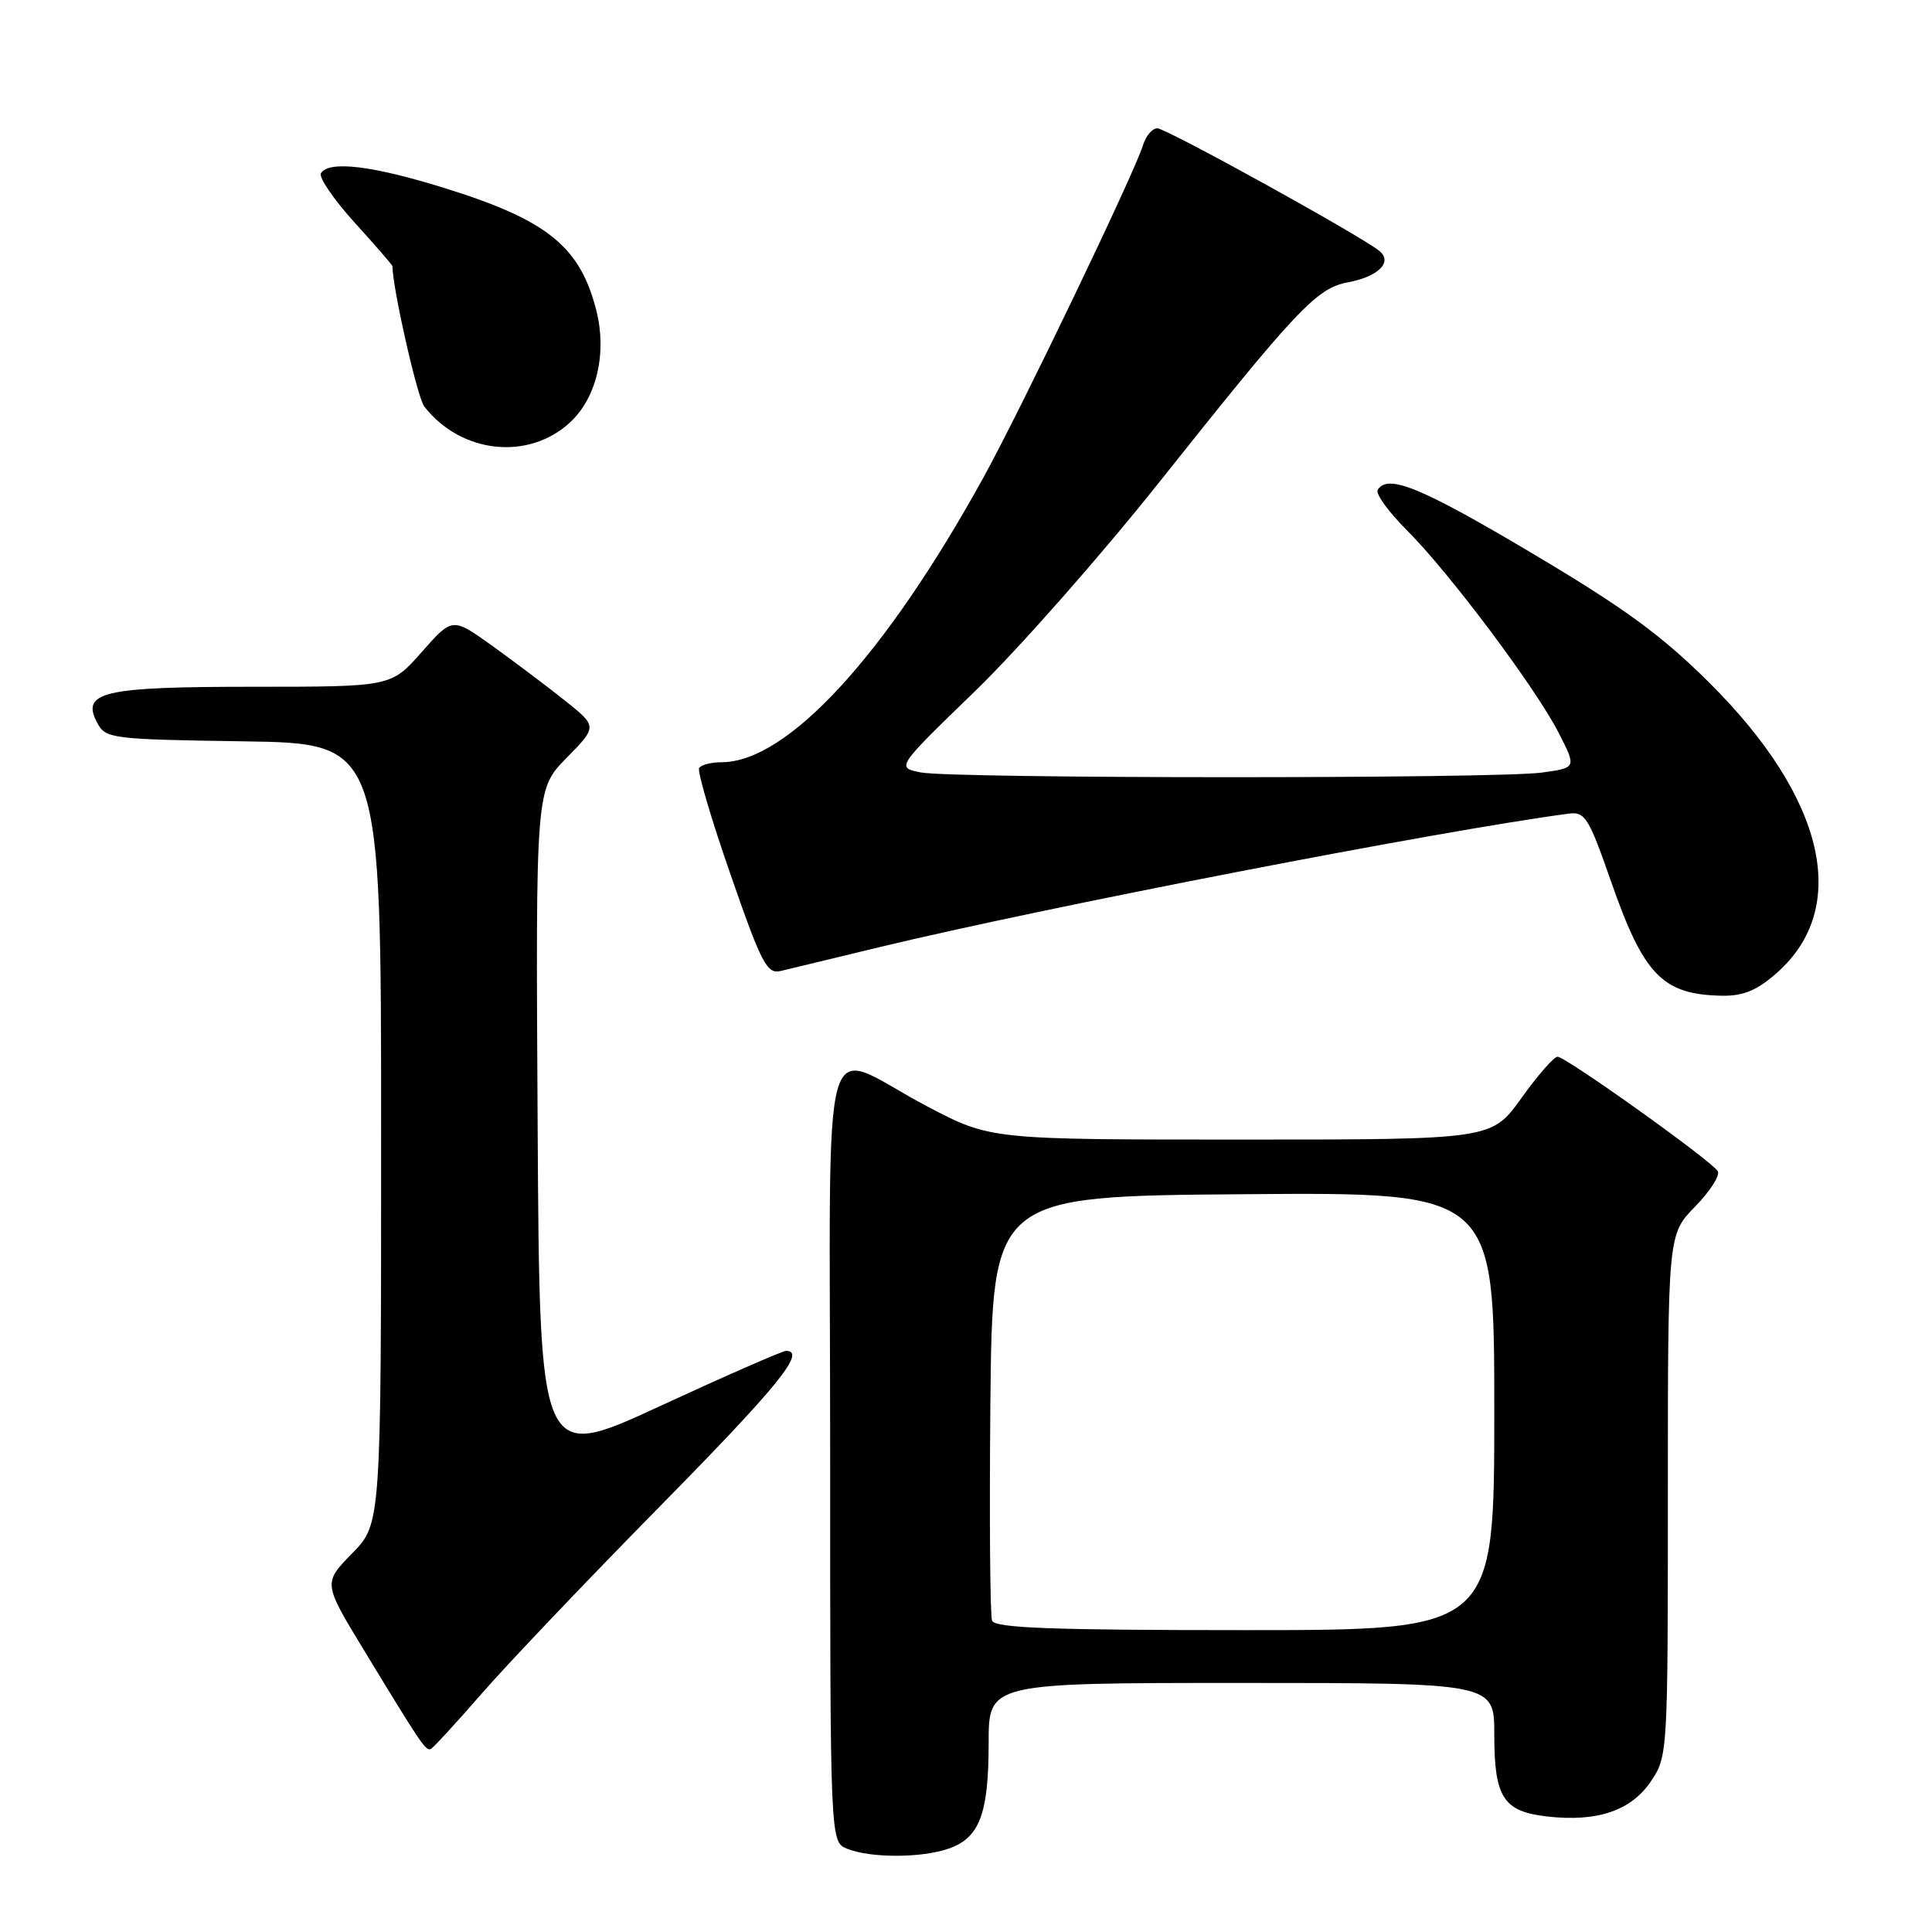 <?xml version="1.0" encoding="UTF-8" standalone="no"?>
<!DOCTYPE svg PUBLIC "-//W3C//DTD SVG 1.1//EN" "http://www.w3.org/Graphics/SVG/1.1/DTD/svg11.dtd" >
<svg xmlns="http://www.w3.org/2000/svg" xmlns:xlink="http://www.w3.org/1999/xlink" version="1.1" viewBox="0 0 256 256">
 <g >
 <path fill="currentColor"
d=" M 125.71 244.95 C 129.80 243.53 131.00 240.35 131.00 230.95 C 131.00 223.00 131.00 223.00 164.50 223.00 C 198.00 223.00 198.00 223.00 198.00 229.81 C 198.00 238.20 199.19 240.04 205.06 240.70 C 211.67 241.44 216.13 239.92 218.75 236.04 C 220.98 232.74 221.00 232.33 221.00 198.14 C 221.00 163.58 221.00 163.58 224.61 159.88 C 226.60 157.85 227.95 155.73 227.61 155.18 C 226.74 153.77 207.45 140.00 206.38 140.02 C 205.90 140.03 203.73 142.51 201.58 145.52 C 197.65 151.00 197.65 151.00 164.44 151.00 C 131.23 151.00 131.23 151.00 122.86 146.60 C 108.32 138.96 110.00 132.96 110.00 192.46 C 110.00 244.06 110.00 244.06 112.25 244.97 C 115.36 246.22 122.10 246.21 125.71 244.95 Z  M 63.75 224.50 C 67.09 220.65 77.74 209.46 87.41 199.63 C 103.13 183.66 106.91 179.00 104.15 179.00 C 103.68 179.00 96.14 182.30 87.40 186.34 C 71.50 193.69 71.50 193.69 71.24 149.14 C 70.98 104.60 70.98 104.60 75.07 100.43 C 79.16 96.26 79.16 96.26 74.83 92.81 C 72.45 90.91 68.12 87.66 65.22 85.57 C 59.94 81.79 59.94 81.79 55.89 86.39 C 51.83 91.00 51.83 91.00 33.61 91.00 C 13.57 91.00 10.68 91.67 12.90 95.81 C 14.00 97.87 14.79 97.97 32.27 98.23 C 50.50 98.50 50.50 98.50 50.50 150.20 C 50.50 201.91 50.50 201.91 46.66 205.83 C 42.82 209.76 42.82 209.76 48.21 218.63 C 55.79 231.11 56.41 232.04 57.08 231.75 C 57.40 231.61 60.40 228.35 63.75 224.50 Z  M 235.40 128.95 C 245.23 120.32 241.88 105.77 226.53 90.50 C 220.17 84.17 215.24 80.57 202.91 73.25 C 188.23 64.54 183.89 62.76 182.55 64.91 C 182.24 65.42 183.98 67.82 186.42 70.26 C 192.09 75.93 203.48 91.14 206.54 97.12 C 208.90 101.74 208.90 101.74 204.31 102.37 C 198.24 103.20 126.17 103.18 122.00 102.35 C 118.75 101.70 118.75 101.70 129.18 91.60 C 134.92 86.04 145.87 73.62 153.52 64.00 C 171.82 40.99 174.45 38.19 178.57 37.42 C 182.65 36.66 184.59 34.72 182.76 33.24 C 180.22 31.19 154.53 17.00 153.35 17.00 C 152.68 17.00 151.83 18.01 151.45 19.25 C 150.35 22.87 135.31 54.19 130.34 63.22 C 117.30 86.89 104.33 101.00 95.60 101.00 C 94.23 101.00 92.90 101.35 92.64 101.77 C 92.38 102.20 94.24 108.53 96.79 115.85 C 100.91 127.73 101.63 129.10 103.45 128.66 C 104.58 128.39 110.45 126.97 116.50 125.51 C 138.43 120.22 190.85 110.06 207.87 107.81 C 210.02 107.53 210.52 108.33 213.45 116.74 C 217.81 129.25 220.29 131.80 228.22 131.94 C 230.99 131.98 232.81 131.23 235.40 128.95 Z  M 75.61 55.90 C 79.07 52.64 80.43 46.78 79.03 41.19 C 76.89 32.69 72.57 29.19 59.04 24.96 C 49.40 21.95 43.59 21.24 42.53 22.95 C 42.20 23.48 44.20 26.41 46.97 29.47 C 49.74 32.52 52.00 35.13 52.00 35.26 C 52.02 38.22 55.30 52.68 56.22 53.87 C 61.12 60.14 70.09 61.08 75.61 55.90 Z  M 131.45 214.74 C 131.19 214.04 131.09 201.10 131.23 185.99 C 131.50 158.50 131.50 158.50 164.75 158.24 C 198.00 157.97 198.00 157.97 198.00 186.99 C 198.00 216.00 198.00 216.00 164.97 216.00 C 139.27 216.00 131.83 215.72 131.45 214.74 Z "/>
</g>
</svg>